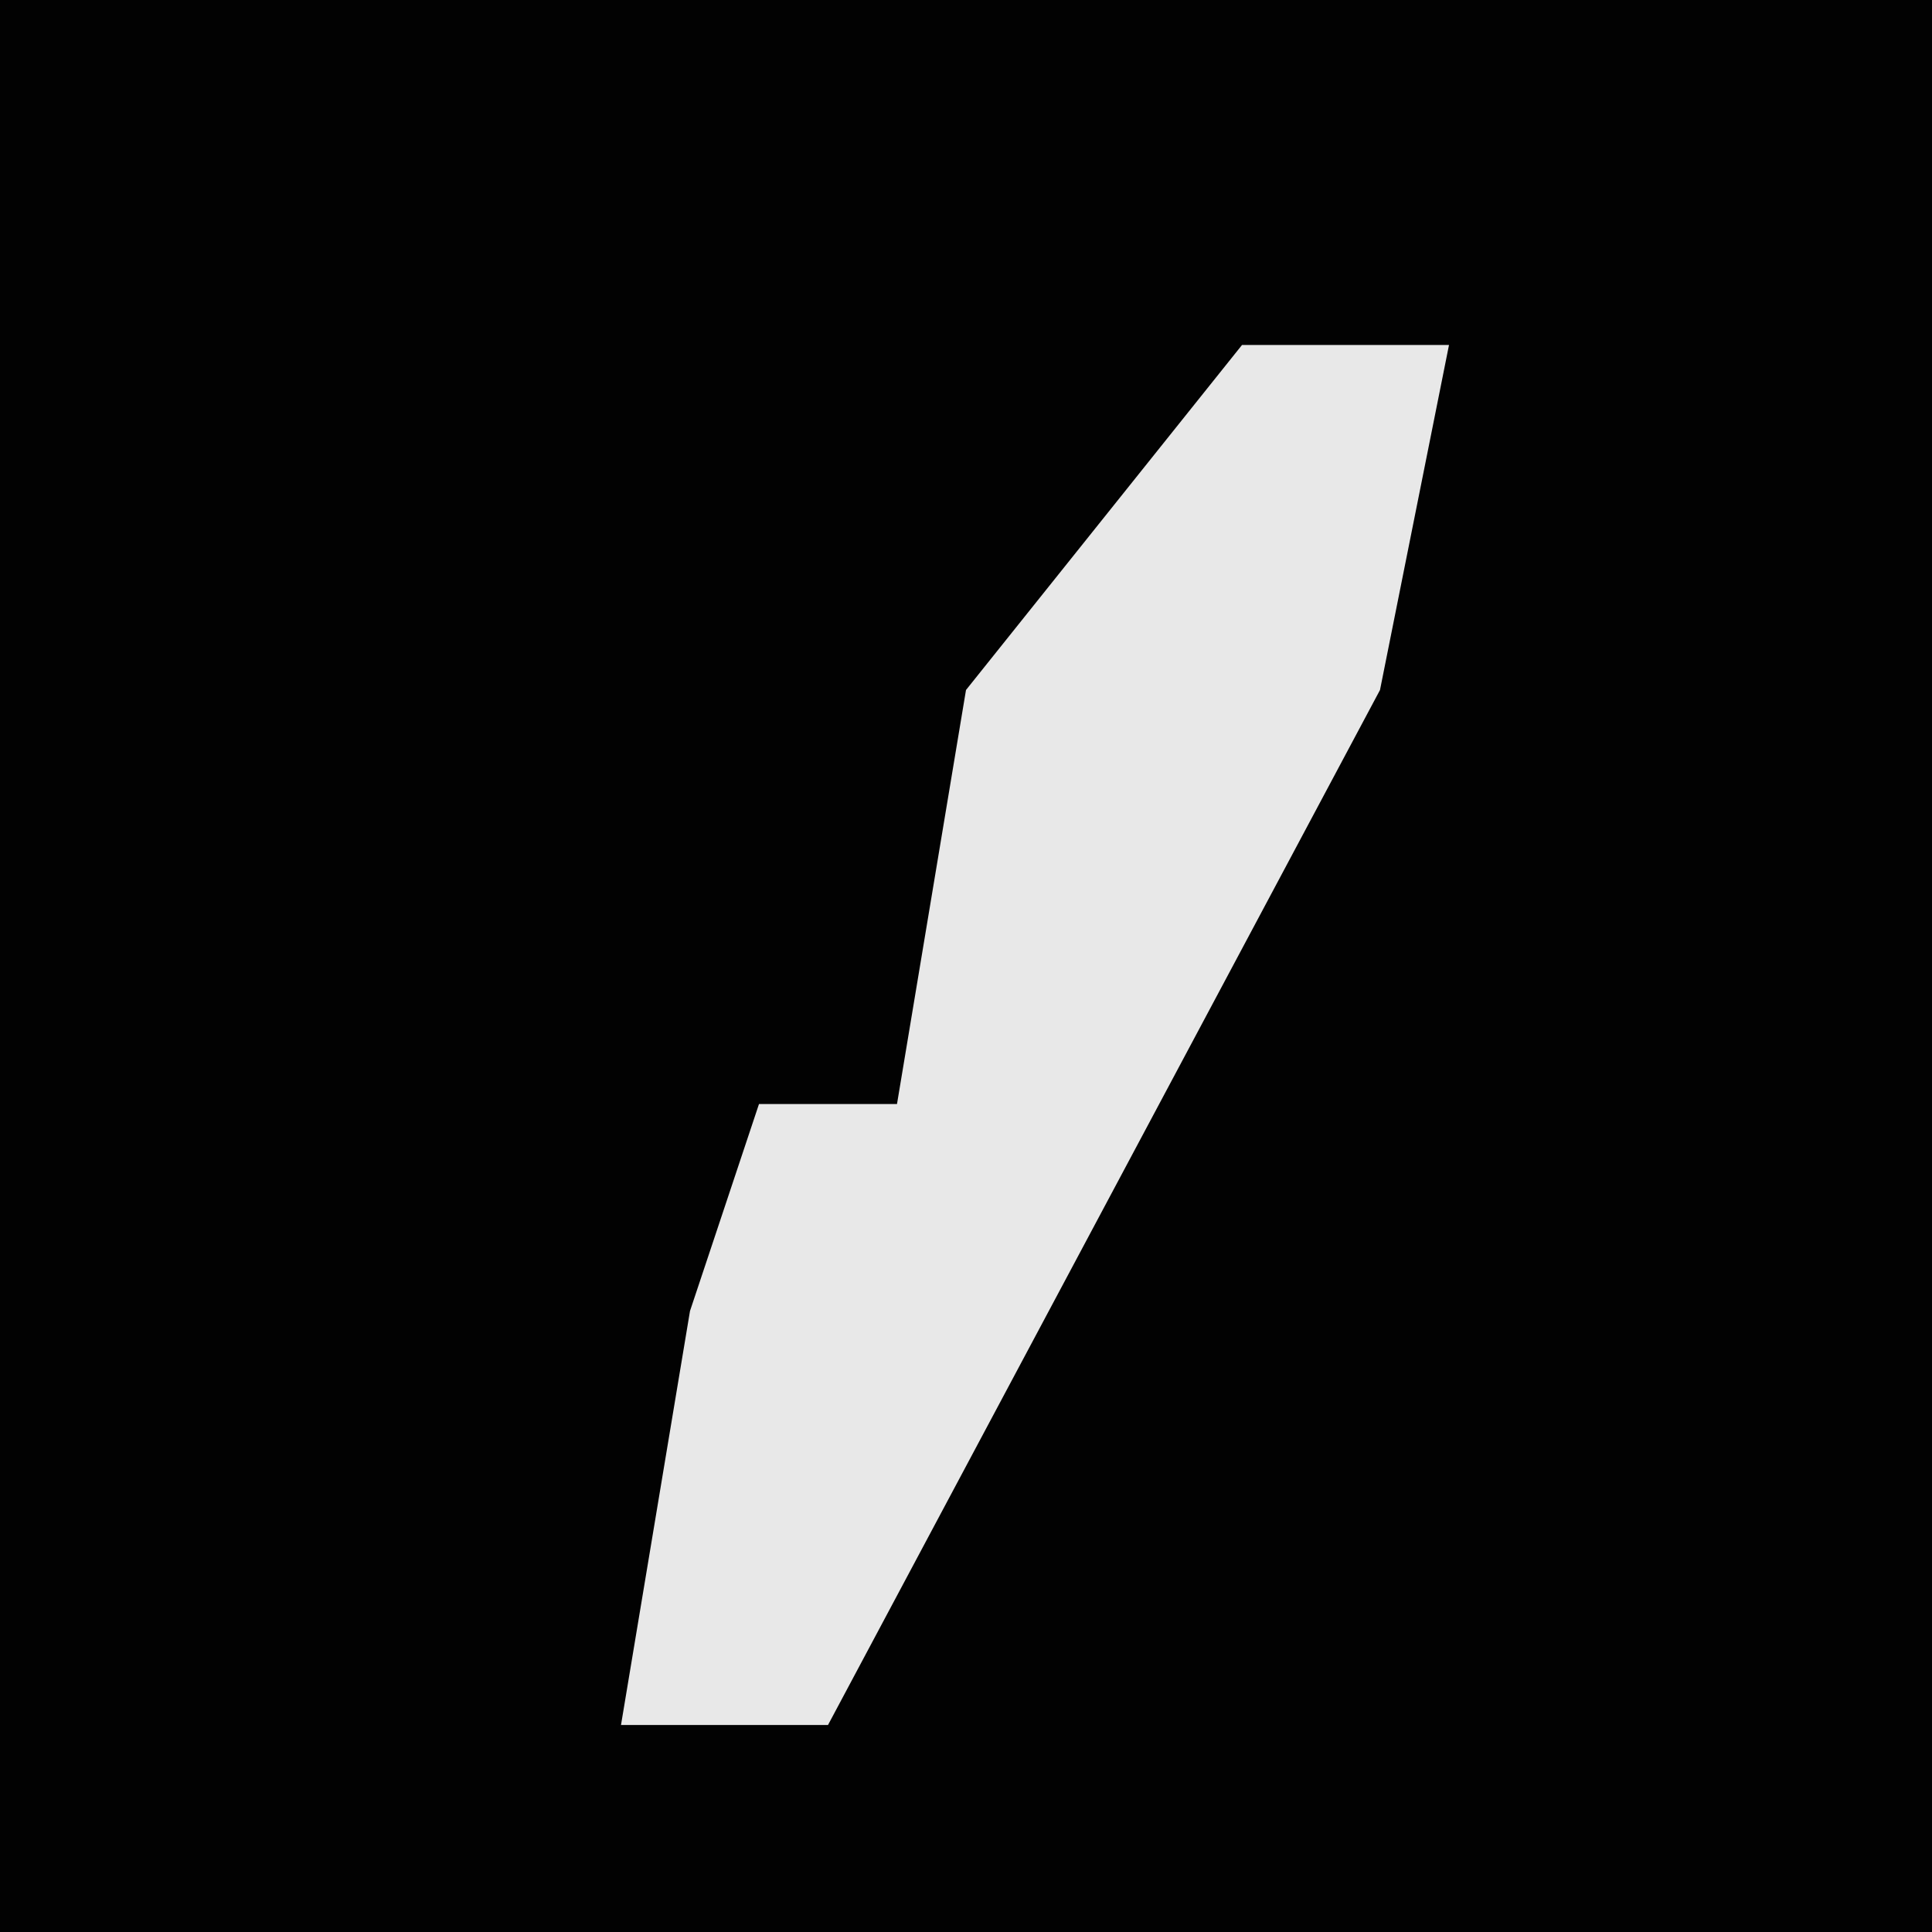 <?xml version="1.0" encoding="UTF-8"?>
<svg version="1.1" xmlns="http://www.w3.org/2000/svg" width="28" height="28">
<path d="M0,0 L28,0 L28,28 L0,28 Z " fill="#020202" transform="translate(0,0)"/>
<path d="M0,0 L3,0 L2,5 L-6,20 L-9,20 L-8,14 L-7,11 L-5,11 L-4,5 Z " fill="#E8E8E8" transform="translate(18,5)"/>
</svg>
